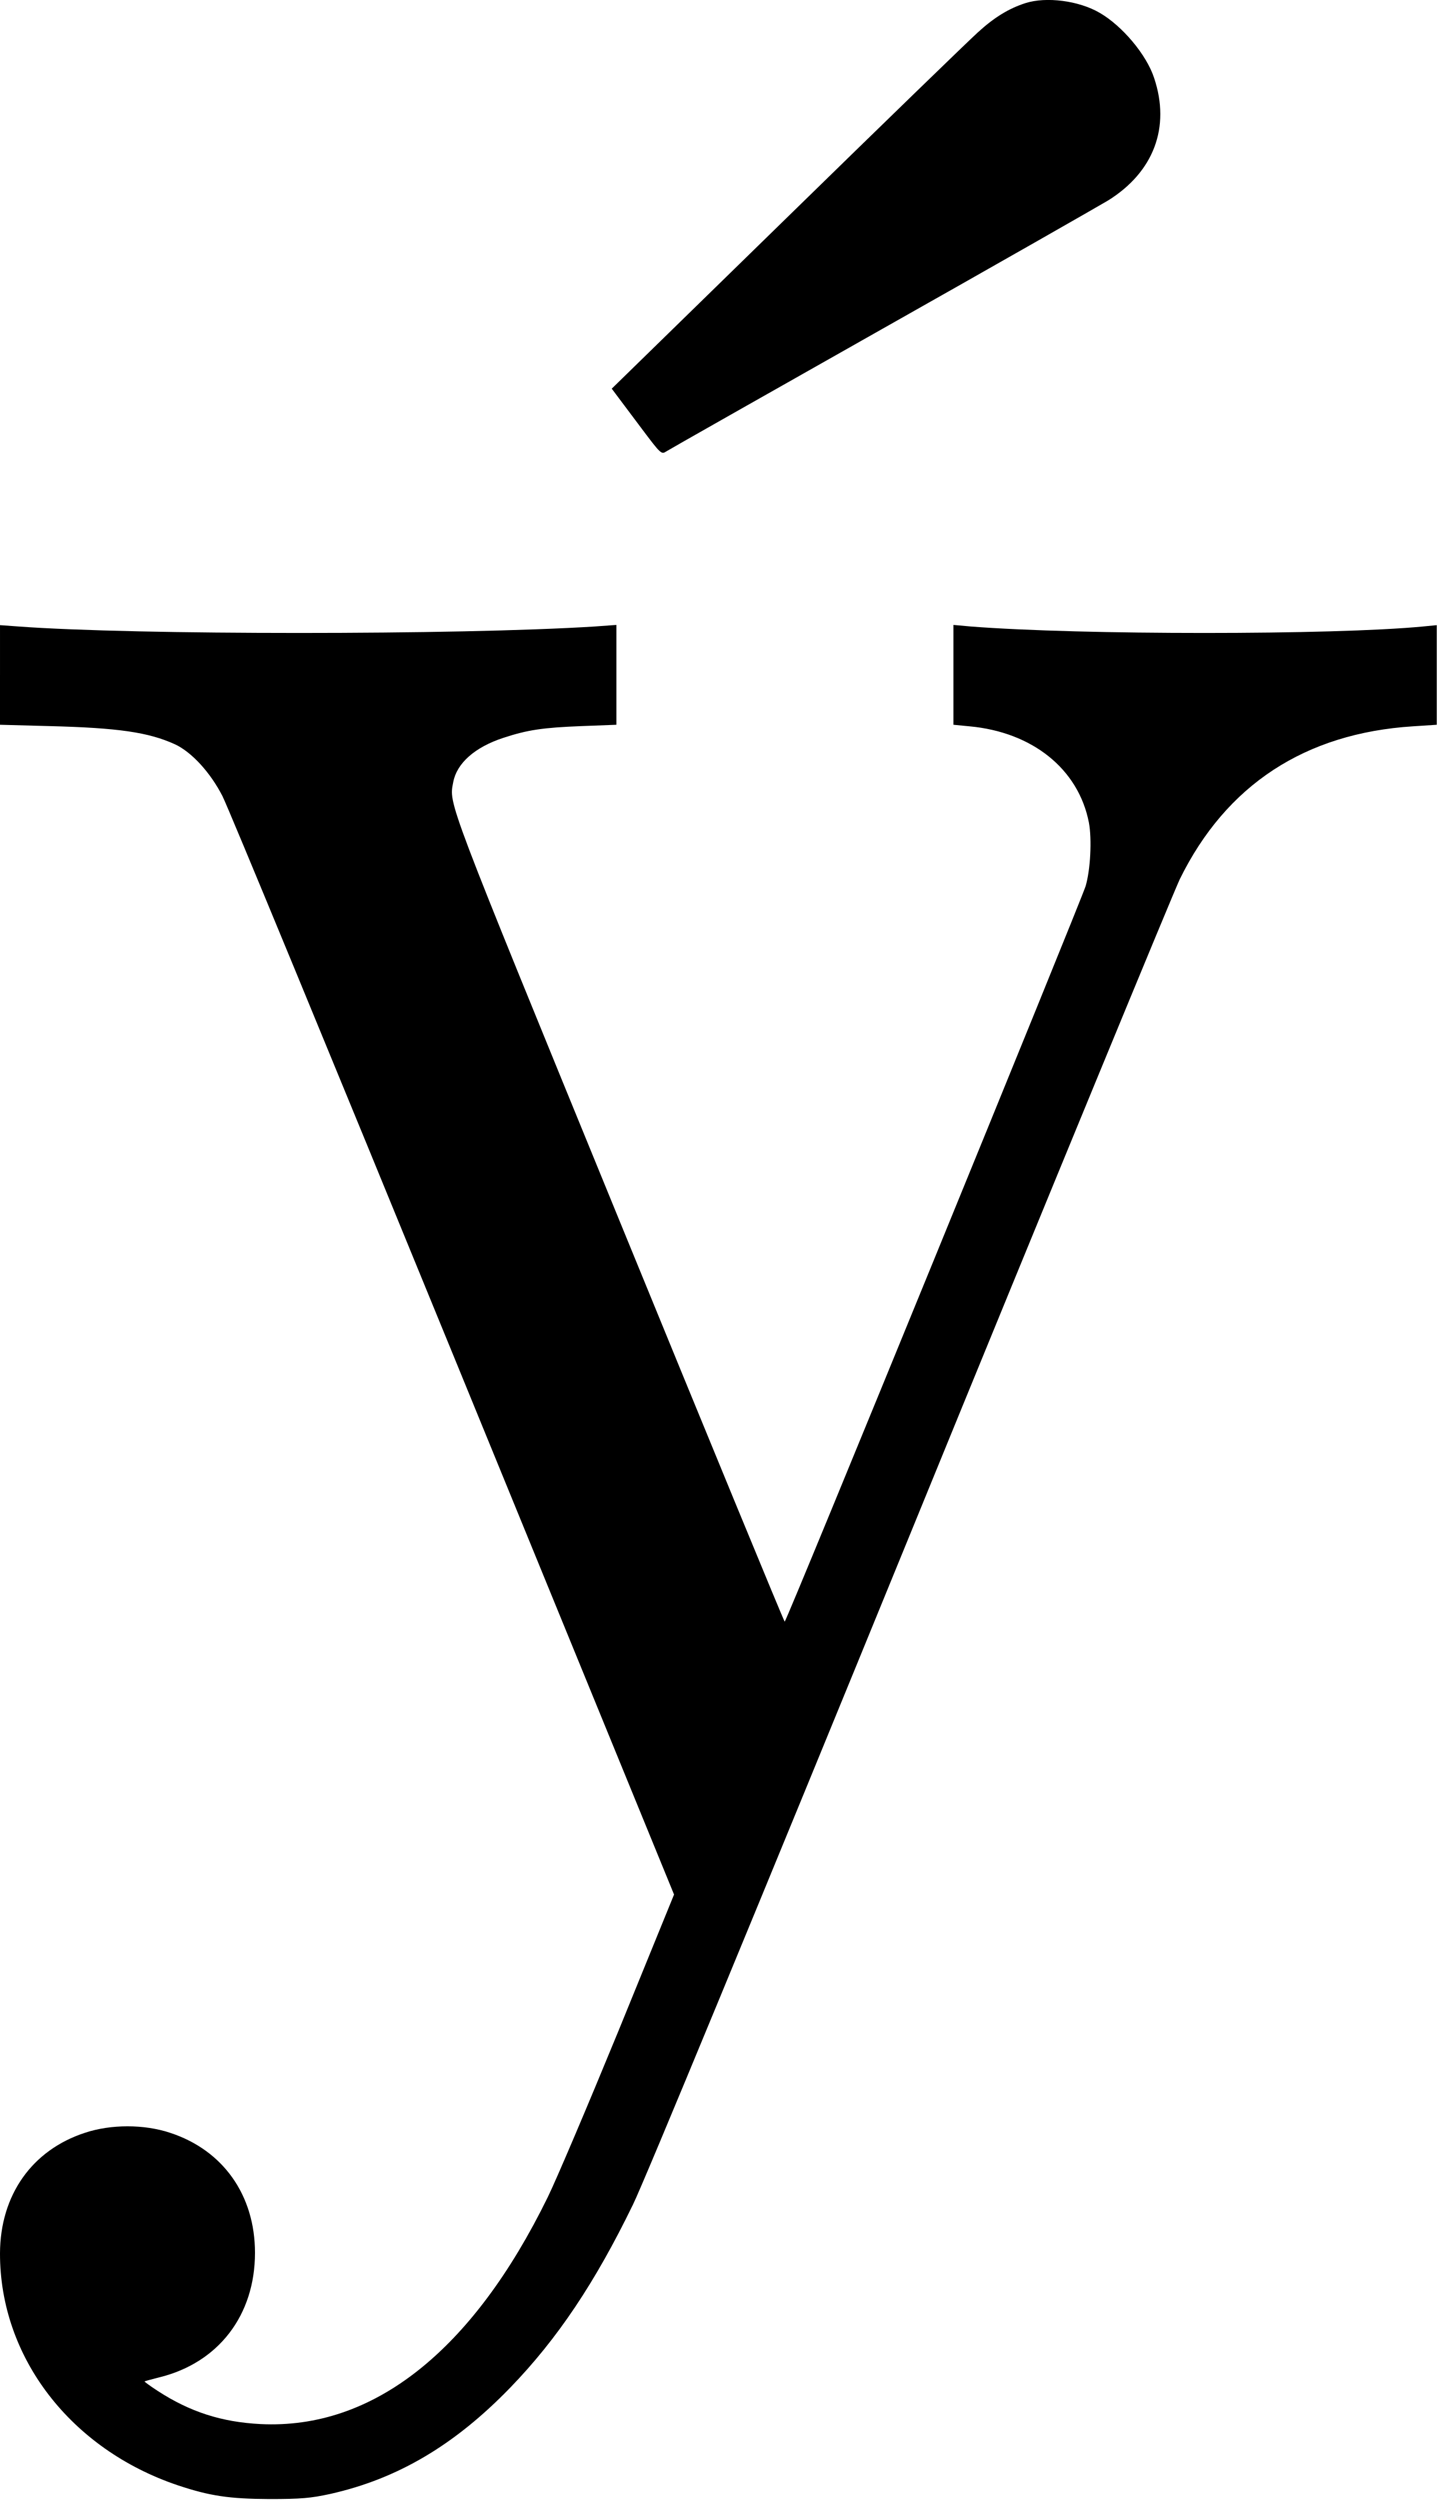 <?xml version="1.0" standalone="no"?>
<!DOCTYPE svg PUBLIC "-//W3C//DTD SVG 20010904//EN"
 "http://www.w3.org/TR/2001/REC-SVG-20010904/DTD/svg10.dtd">
<svg version="1.0" xmlns="http://www.w3.org/2000/svg"
 width="649pt" height="1127pt" viewBox="0 0 649 1127"
 preserveAspectRatio="xMidYMid meet">
<g transform="translate(0,1127) scale(0.1,-0.1)"
fill="#000000" stroke="none">
<path d="M4625 11256 c-75 -24 -142 -65 -216 -133 -41 -37 -429 -413 -862
-836 l-788 -769 24 -32 c13 -17 63 -84 111 -148 84 -112 89 -117 109 -104 12
8 450 256 972 551 523 295 982 557 1022 581 206 128 283 330 208 553 -34 104
-143 234 -245 293 -94 55 -241 74 -335 44z"/>
<path d="M0 8228 l0 -225 223 -6 c312 -8 447 -28 566 -82 75 -35 159 -126 214
-233 25 -48 493 -1182 1041 -2520 l996 -2432 -250 -613 c-138 -336 -282 -675
-320 -752 -340 -694 -788 -1047 -1295 -1022 -176 9 -318 55 -463 149 -34 22
-61 42 -60 43 2 2 32 10 68 19 266 66 430 280 430 561 0 260 -144 463 -383
541 -117 39 -267 39 -384 0 -239 -78 -382 -281 -383 -543 -1 -468 318 -883
802 -1046 144 -48 231 -61 413 -62 141 0 187 4 274 23 304 68 561 220 812 479
213 220 383 474 554 826 49 99 576 1374 1250 3022 641 1568 1189 2896 1216
2952 209 425 565 658 1052 689 l107 7 0 225 0 224 -62 -6 c-404 -39 -1546 -39
-2040 0 l-78 7 0 -225 0 -225 72 -7 c285 -26 492 -193 539 -434 14 -75 7 -214
-15 -287 -21 -67 -1349 -3315 -1357 -3315 -3 0 -340 818 -749 1817 -784 1915
-765 1865 -746 1967 16 86 98 158 226 200 110 36 177 46 353 53 l157 6 0 225
0 225 -97 -7 c-613 -39 -2077 -39 -2600 0 l-83 6 0 -224z"/>
</g>
</svg>

